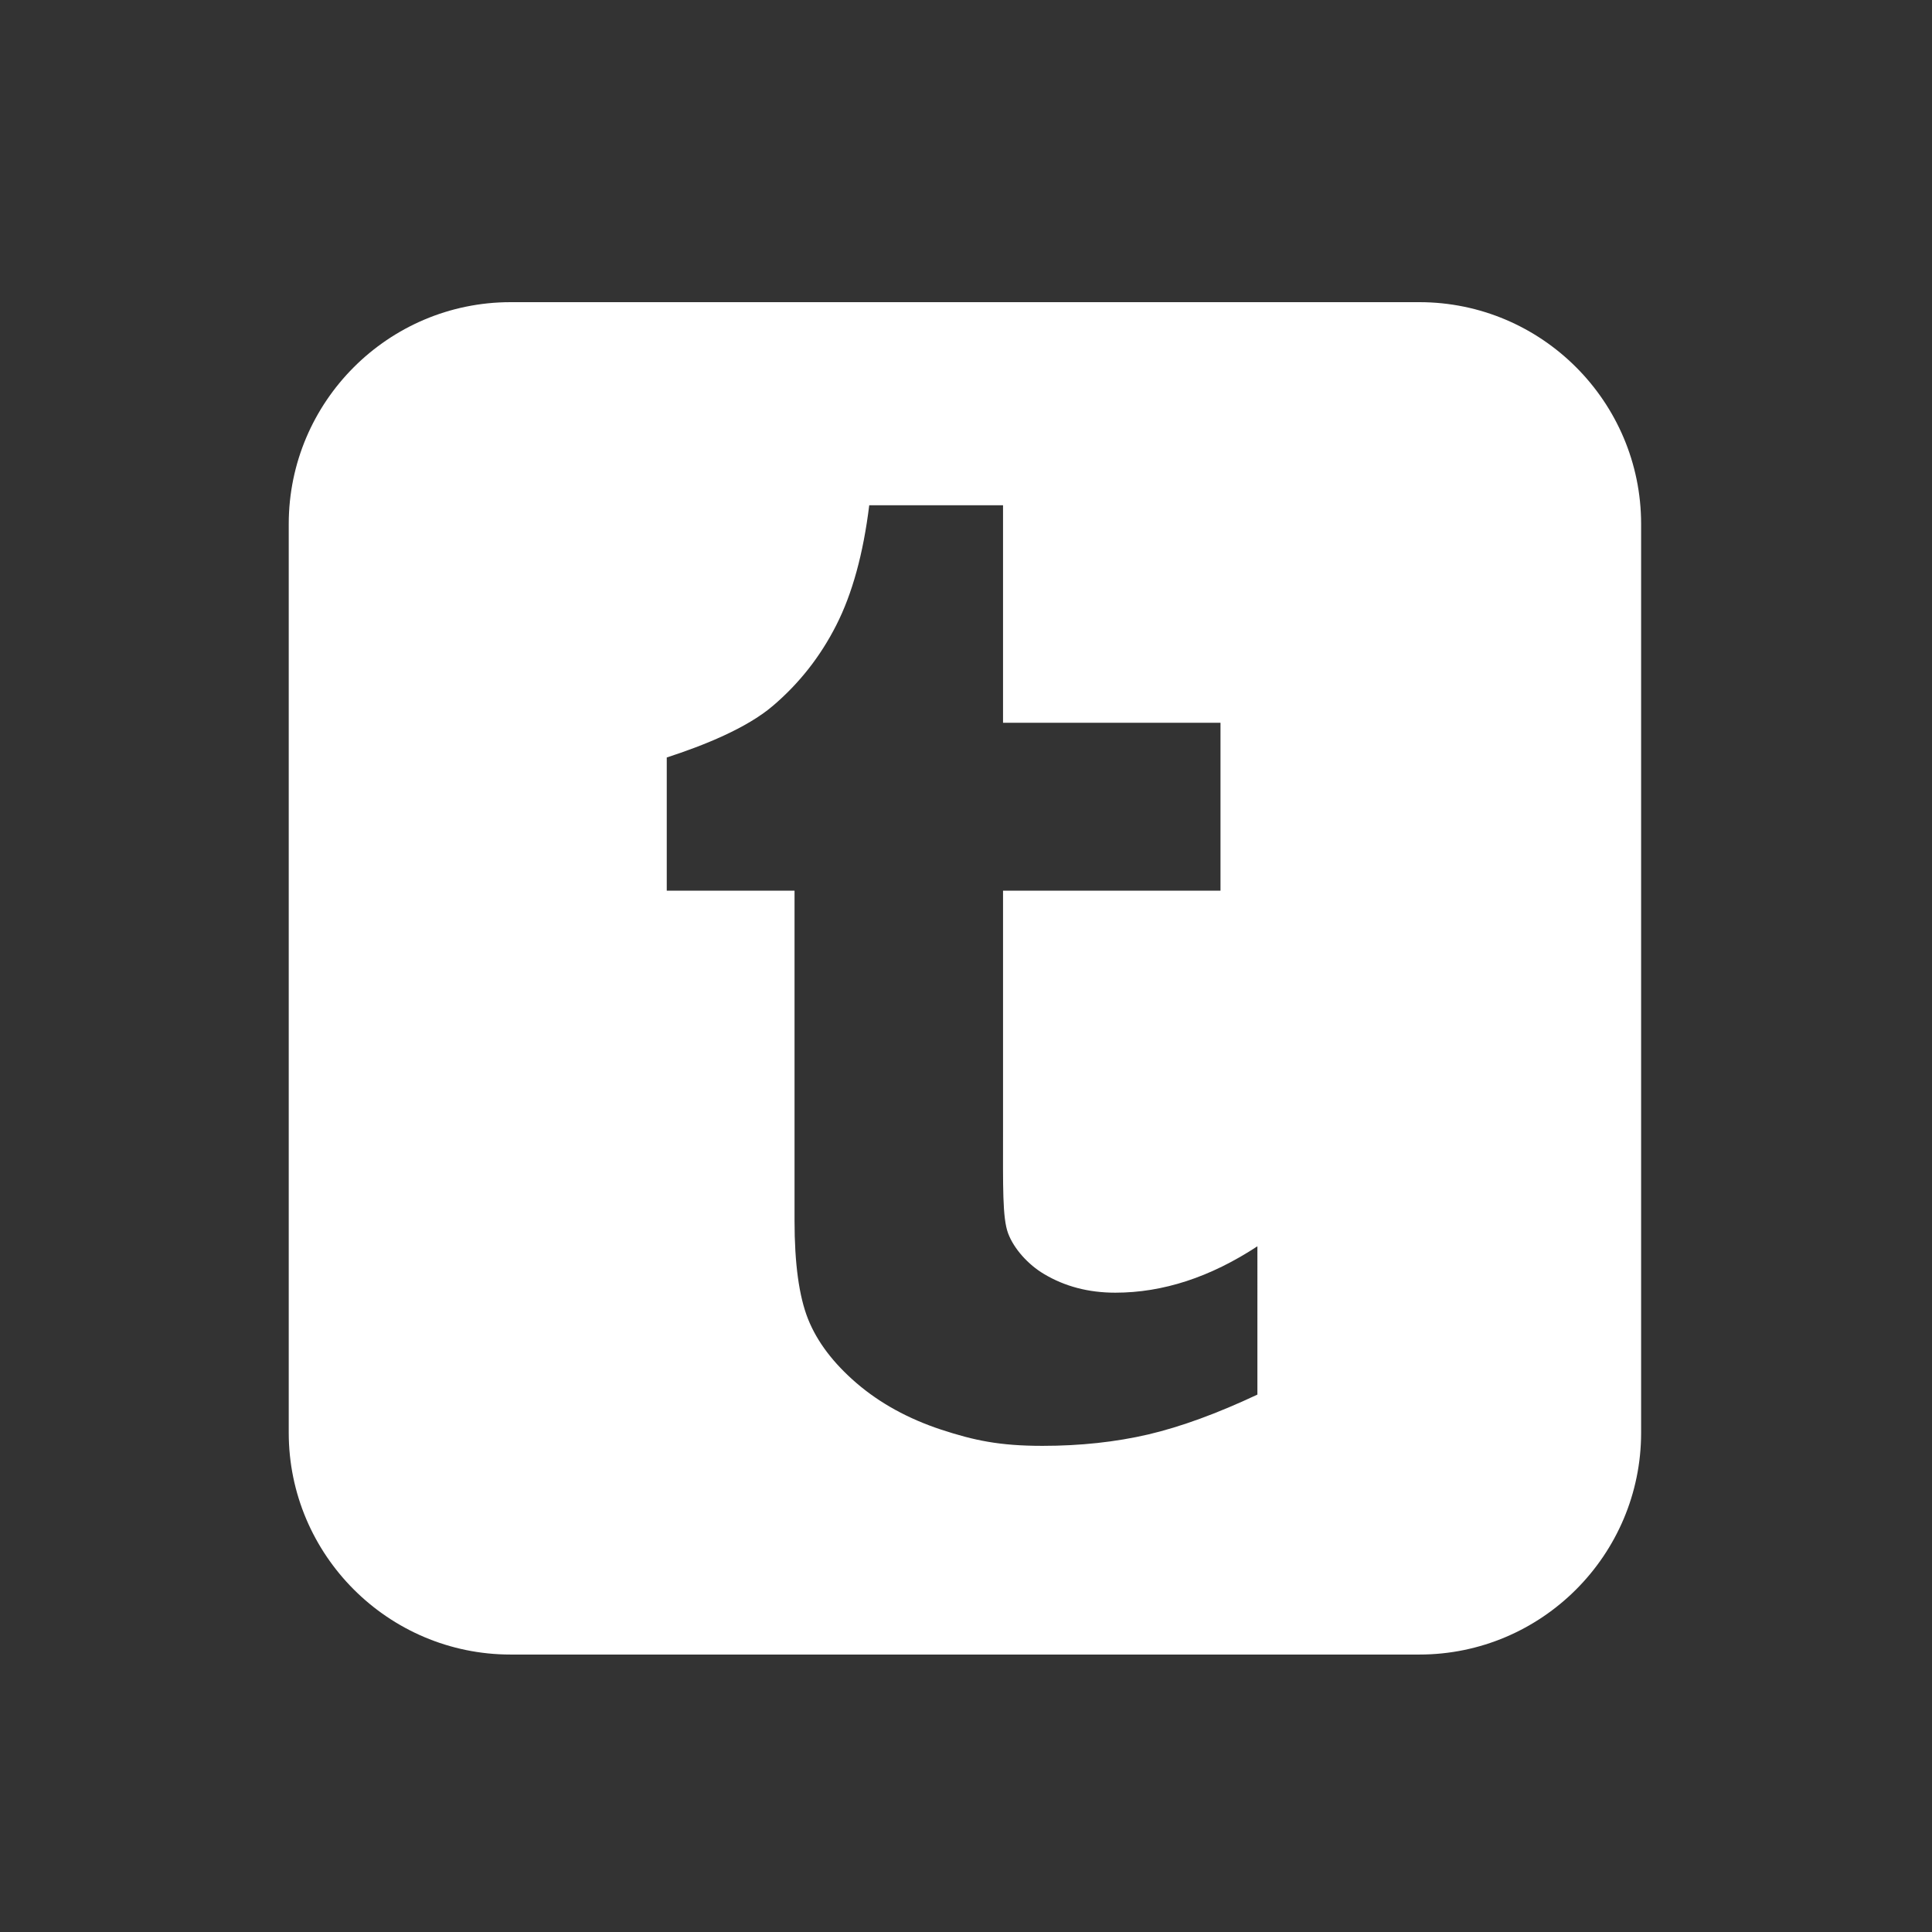 <?xml version="1.0" encoding="utf-8"?>
<!-- Generator: Adobe Illustrator 15.1.0, SVG Export Plug-In . SVG Version: 6.00 Build 0)  -->
<!DOCTYPE svg PUBLIC "-//W3C//DTD SVG 1.1 Basic//EN" "http://www.w3.org/Graphics/SVG/1.1/DTD/svg11-basic.dtd">
<svg version="1.1" baseProfile="basic" id="Layer_1"
	 xmlns="http://www.w3.org/2000/svg" xmlns:xlink="http://www.w3.org/1999/xlink" x="0px" y="0px" width="100px" height="100px"
	 viewBox="0 0 100 100" xml:space="preserve">
<rect x="0" y="0" width="100" height="100" fill="#333333" stroke="none"/>
<path id="tumblr" fill="#FFFFFF" d="M73.465,15.64H26.429c-6.332,0-11.484,5.152-11.484,11.484v47.031
	c0,6.332,5.152,11.484,11.484,11.484h47.036c6.33,0,11.479-5.152,11.479-11.484V27.124C84.944,20.792,79.795,15.64,73.465,15.64z
	 M65.083,72.184c-2.078,0.978-3.964,1.666-5.65,2.063c-1.688,0.392-3.512,0.59-5.471,0.59c-2.226,0-3.539-0.28-5.249-0.84
	c-1.709-0.564-3.169-1.369-4.375-2.403c-1.21-1.041-2.045-2.148-2.513-3.319c-0.467-1.172-0.7-2.872-0.7-5.099V46.101h-6.614v-6.894
	c1.912-0.62,4.13-1.511,5.49-2.67c1.367-1.163,2.461-2.553,3.286-4.181c0.827-1.624,1.396-3.695,1.705-6.205h6.925v11.261h11.256
	v8.689H51.917v12.484c0,2.824-0.037,4.452,0.263,5.253c0.297,0.797,1.042,1.623,1.854,2.102c1.078,0.646,2.308,0.969,3.694,0.969
	c2.466,0,4.918-0.801,7.355-2.402V72.184z"/>
</svg>
